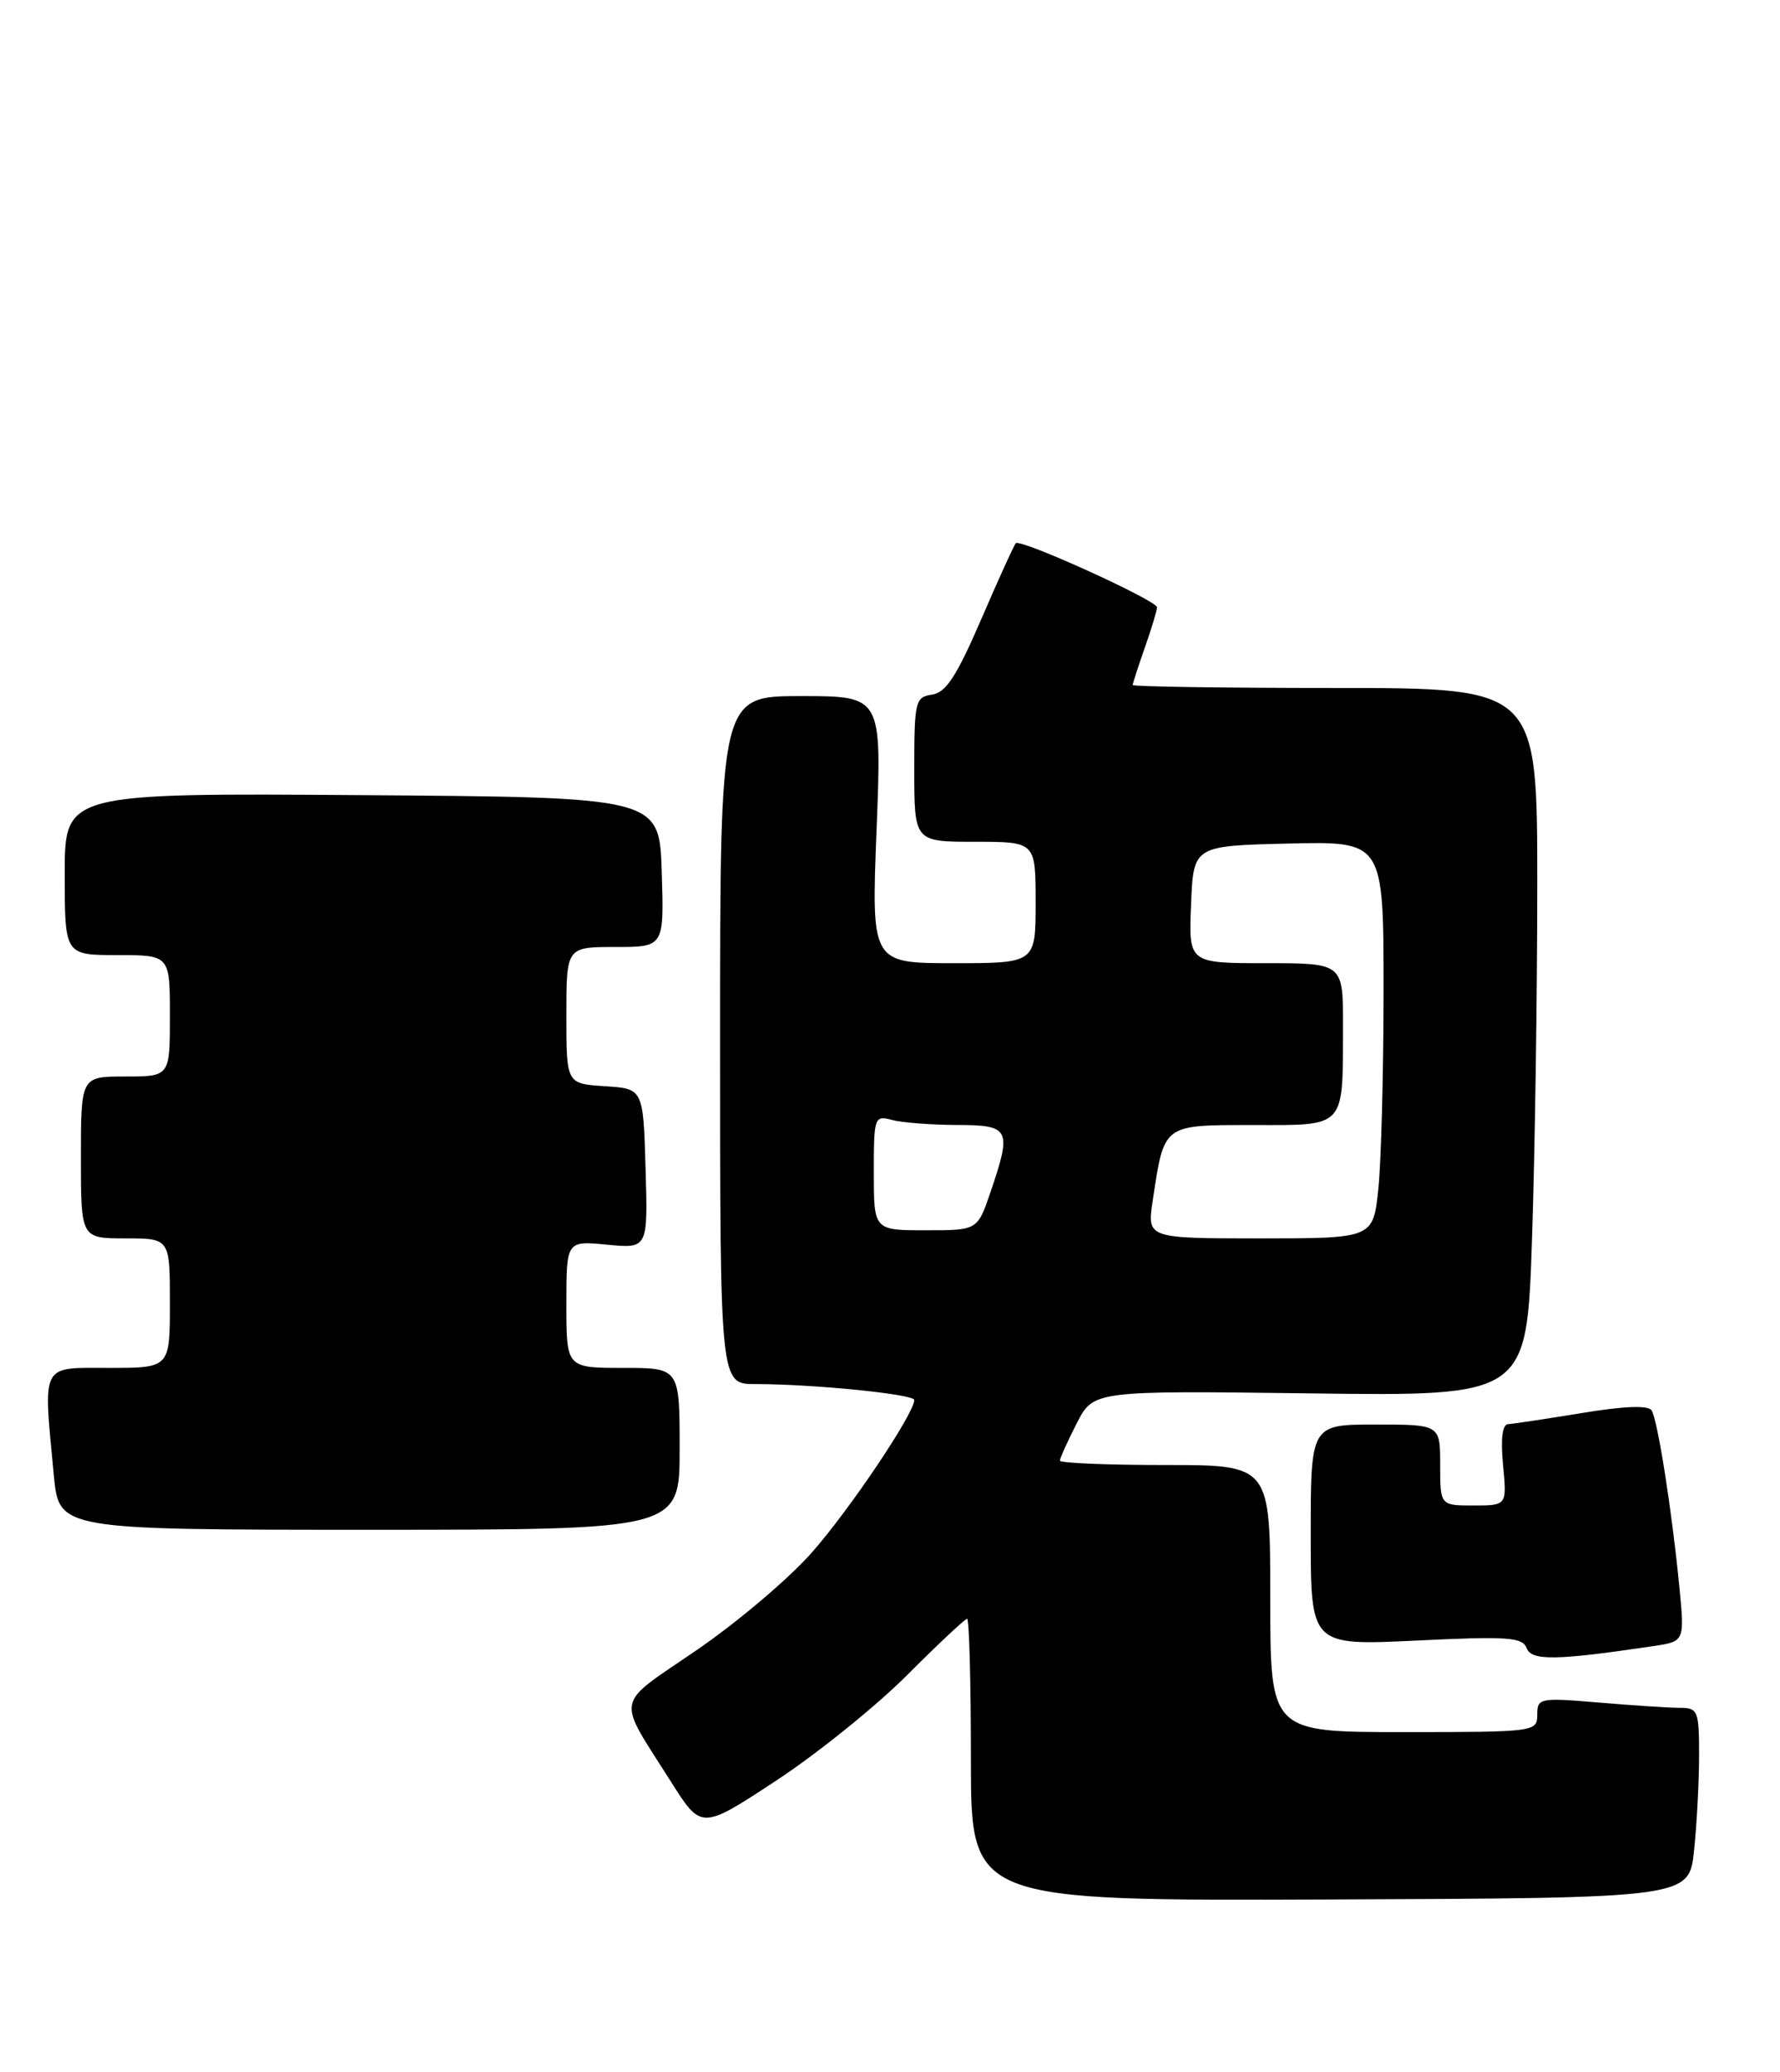 <?xml version="1.0" encoding="UTF-8" standalone="no"?>
<!DOCTYPE svg PUBLIC "-//W3C//DTD SVG 1.1//EN" "http://www.w3.org/Graphics/SVG/1.1/DTD/svg11.dtd" >
<svg xmlns="http://www.w3.org/2000/svg" xmlns:xlink="http://www.w3.org/1999/xlink" version="1.1" viewBox="0 0 220 256">
 <g >
 <path fill="currentColor"
d=" M 209.38 228.61 C 209.72 225.36 210.00 220.07 210.00 216.85 C 210.00 211.38 209.85 211.00 207.65 211.00 C 206.36 211.00 201.86 210.71 197.65 210.35 C 190.29 209.73 190.00 209.79 190.00 211.85 C 190.00 213.96 189.71 214.00 173.50 214.00 C 157.00 214.00 157.00 214.00 157.00 197.50 C 157.00 181.00 157.00 181.00 144.00 181.00 C 136.85 181.00 131.00 180.76 131.00 180.46 C 131.00 180.16 131.93 178.10 133.07 175.87 C 135.14 171.81 135.14 171.81 161.92 172.15 C 188.70 172.50 188.70 172.50 189.35 153.09 C 189.71 142.41 190.00 122.73 190.00 109.34 C 190.00 85.00 190.00 85.00 165.00 85.00 C 151.25 85.00 140.00 84.83 140.00 84.63 C 140.00 84.42 140.68 82.34 141.50 80.00 C 142.32 77.66 143.00 75.43 143.00 75.03 C 143.00 74.19 126.13 66.53 125.55 67.11 C 125.33 67.33 123.41 71.56 121.28 76.50 C 118.25 83.52 116.92 85.57 115.20 85.82 C 113.12 86.12 113.00 86.63 113.00 95.07 C 113.00 104.00 113.00 104.00 120.50 104.00 C 128.00 104.00 128.00 104.00 128.00 111.50 C 128.00 119.00 128.00 119.00 117.84 119.00 C 107.69 119.00 107.69 119.00 108.34 102.50 C 108.99 86.00 108.99 86.00 98.99 86.00 C 89.00 86.00 89.00 86.00 89.00 128.50 C 89.00 171.00 89.00 171.00 93.35 171.00 C 100.54 171.00 113.00 172.25 113.00 172.97 C 113.00 174.63 105.01 186.53 100.34 191.81 C 97.51 195.03 91.09 200.46 86.09 203.88 C 75.83 210.91 76.13 209.38 82.93 220.13 C 86.68 226.07 86.68 226.07 95.89 220.02 C 100.95 216.70 108.24 210.83 112.08 206.99 C 115.92 203.14 119.28 200.00 119.53 200.00 C 119.79 200.00 120.00 207.84 120.00 217.42 C 120.00 234.85 120.00 234.85 164.38 234.68 C 208.77 234.50 208.77 234.50 209.38 228.61 Z  M 204.36 203.37 C 208.21 202.79 208.21 202.79 207.57 196.14 C 206.66 186.78 204.88 175.42 204.13 174.25 C 203.72 173.60 200.70 173.72 195.50 174.58 C 191.10 175.30 187.00 175.92 186.40 175.95 C 185.68 175.98 185.46 177.75 185.77 181.00 C 186.25 186.00 186.25 186.00 182.13 186.00 C 178.00 186.00 178.00 186.00 178.00 181.00 C 178.00 176.00 178.00 176.00 170.00 176.00 C 162.00 176.00 162.00 176.00 162.00 189.65 C 162.00 203.31 162.00 203.31 175.04 202.69 C 186.34 202.14 188.17 202.27 188.69 203.63 C 189.30 205.21 192.34 205.16 204.36 203.37 Z  M 84.00 179.00 C 84.00 169.00 84.00 169.00 77.00 169.00 C 70.00 169.00 70.00 169.00 70.00 161.15 C 70.00 153.29 70.00 153.29 75.04 153.78 C 80.08 154.26 80.08 154.26 79.79 144.38 C 79.50 134.50 79.50 134.50 74.75 134.20 C 70.00 133.89 70.00 133.89 70.00 125.45 C 70.00 117.00 70.00 117.00 76.04 117.00 C 82.08 117.00 82.08 117.00 81.79 107.75 C 81.50 98.50 81.50 98.50 44.75 98.24 C 8.00 97.98 8.00 97.98 8.00 107.99 C 8.00 118.00 8.00 118.00 14.50 118.00 C 21.00 118.00 21.00 118.00 21.00 125.50 C 21.00 133.00 21.00 133.00 15.50 133.00 C 10.00 133.00 10.00 133.00 10.00 143.00 C 10.00 153.00 10.00 153.00 15.50 153.00 C 21.00 153.00 21.00 153.00 21.00 161.00 C 21.00 169.00 21.00 169.00 13.50 169.00 C 4.94 169.00 5.33 168.25 6.65 182.25 C 7.29 189.00 7.29 189.00 45.64 189.00 C 84.00 189.00 84.00 189.00 84.00 179.00 Z  M 142.47 148.34 C 143.90 138.82 143.66 139.00 154.86 139.00 C 166.43 139.00 165.96 139.51 165.99 126.75 C 166.00 119.00 166.00 119.00 156.46 119.00 C 146.91 119.00 146.91 119.00 147.21 111.75 C 147.50 104.50 147.50 104.50 159.25 104.22 C 171.00 103.94 171.00 103.94 171.00 122.32 C 171.00 132.43 170.71 143.47 170.36 146.85 C 169.72 153.00 169.72 153.00 155.74 153.00 C 141.77 153.00 141.77 153.00 142.47 148.34 Z  M 108.00 144.88 C 108.00 137.99 108.07 137.79 110.25 138.37 C 111.49 138.70 115.09 138.98 118.25 138.99 C 124.85 139.00 125.08 139.47 122.41 147.32 C 120.81 152.00 120.81 152.00 114.41 152.00 C 108.00 152.00 108.00 152.00 108.00 144.88 Z "/>
</g>
</svg>